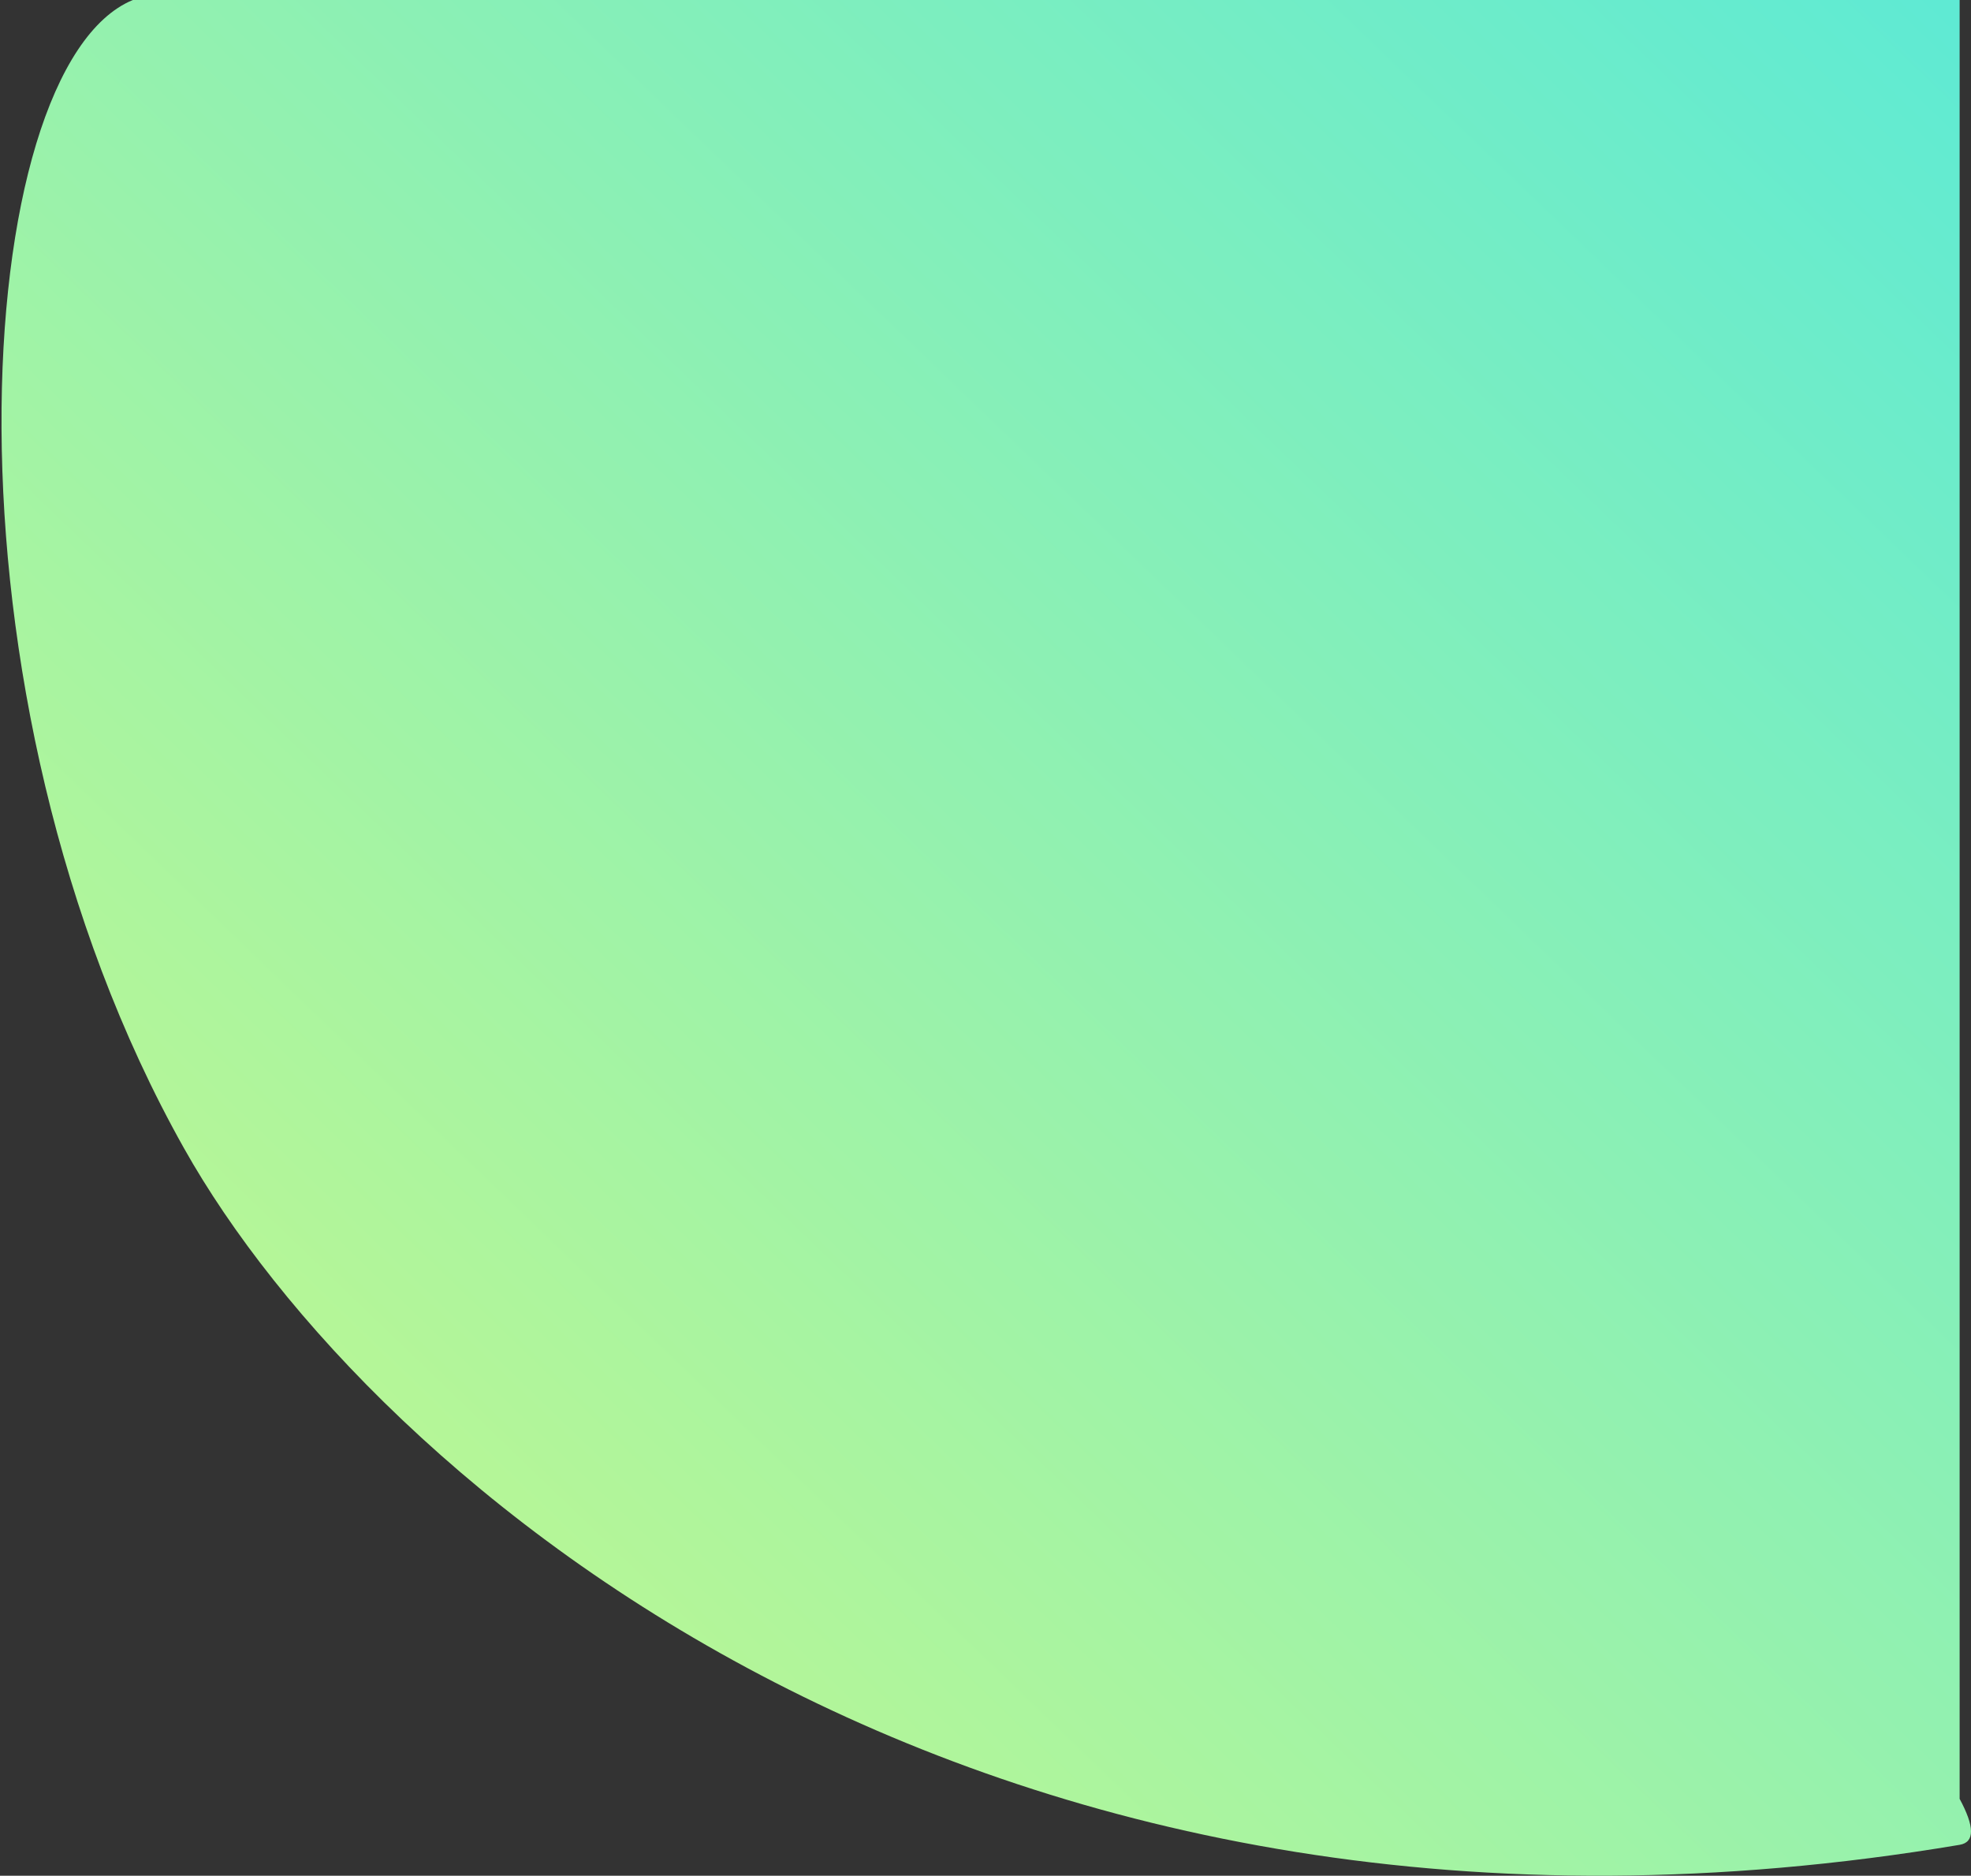 <svg width="103" height="98" viewBox="0 0 103 98" fill="none" xmlns="http://www.w3.org/2000/svg">
<rect x="0" y="0" width="103" height="98" fill="#333333" stroke="none"/>
<path d="M9.618 59.996C-3.751 36.205 -1.556 3.5 6.942 1.14591e-06L102.406 8.1963e-05L102.406 93.984C103.174 95.407 103.222 96.249 102.406 96.386C51.286 104.977 19.341 77.3 9.618 59.996Z" fill="url(#sw-gradient)"/>
<defs>
<linearGradient id="sw-gradient" x1="0" x2="1" y1="1" y2="0">                            
<stop id="stop1" stop-color="rgba(212, 250, 130, 1)" offset="0%"></stop>
<stop id="stop2" stop-color="rgba(94, 234, 212, 1)" offset="100%"></stop>
</linearGradient> 
</defs>
</svg>